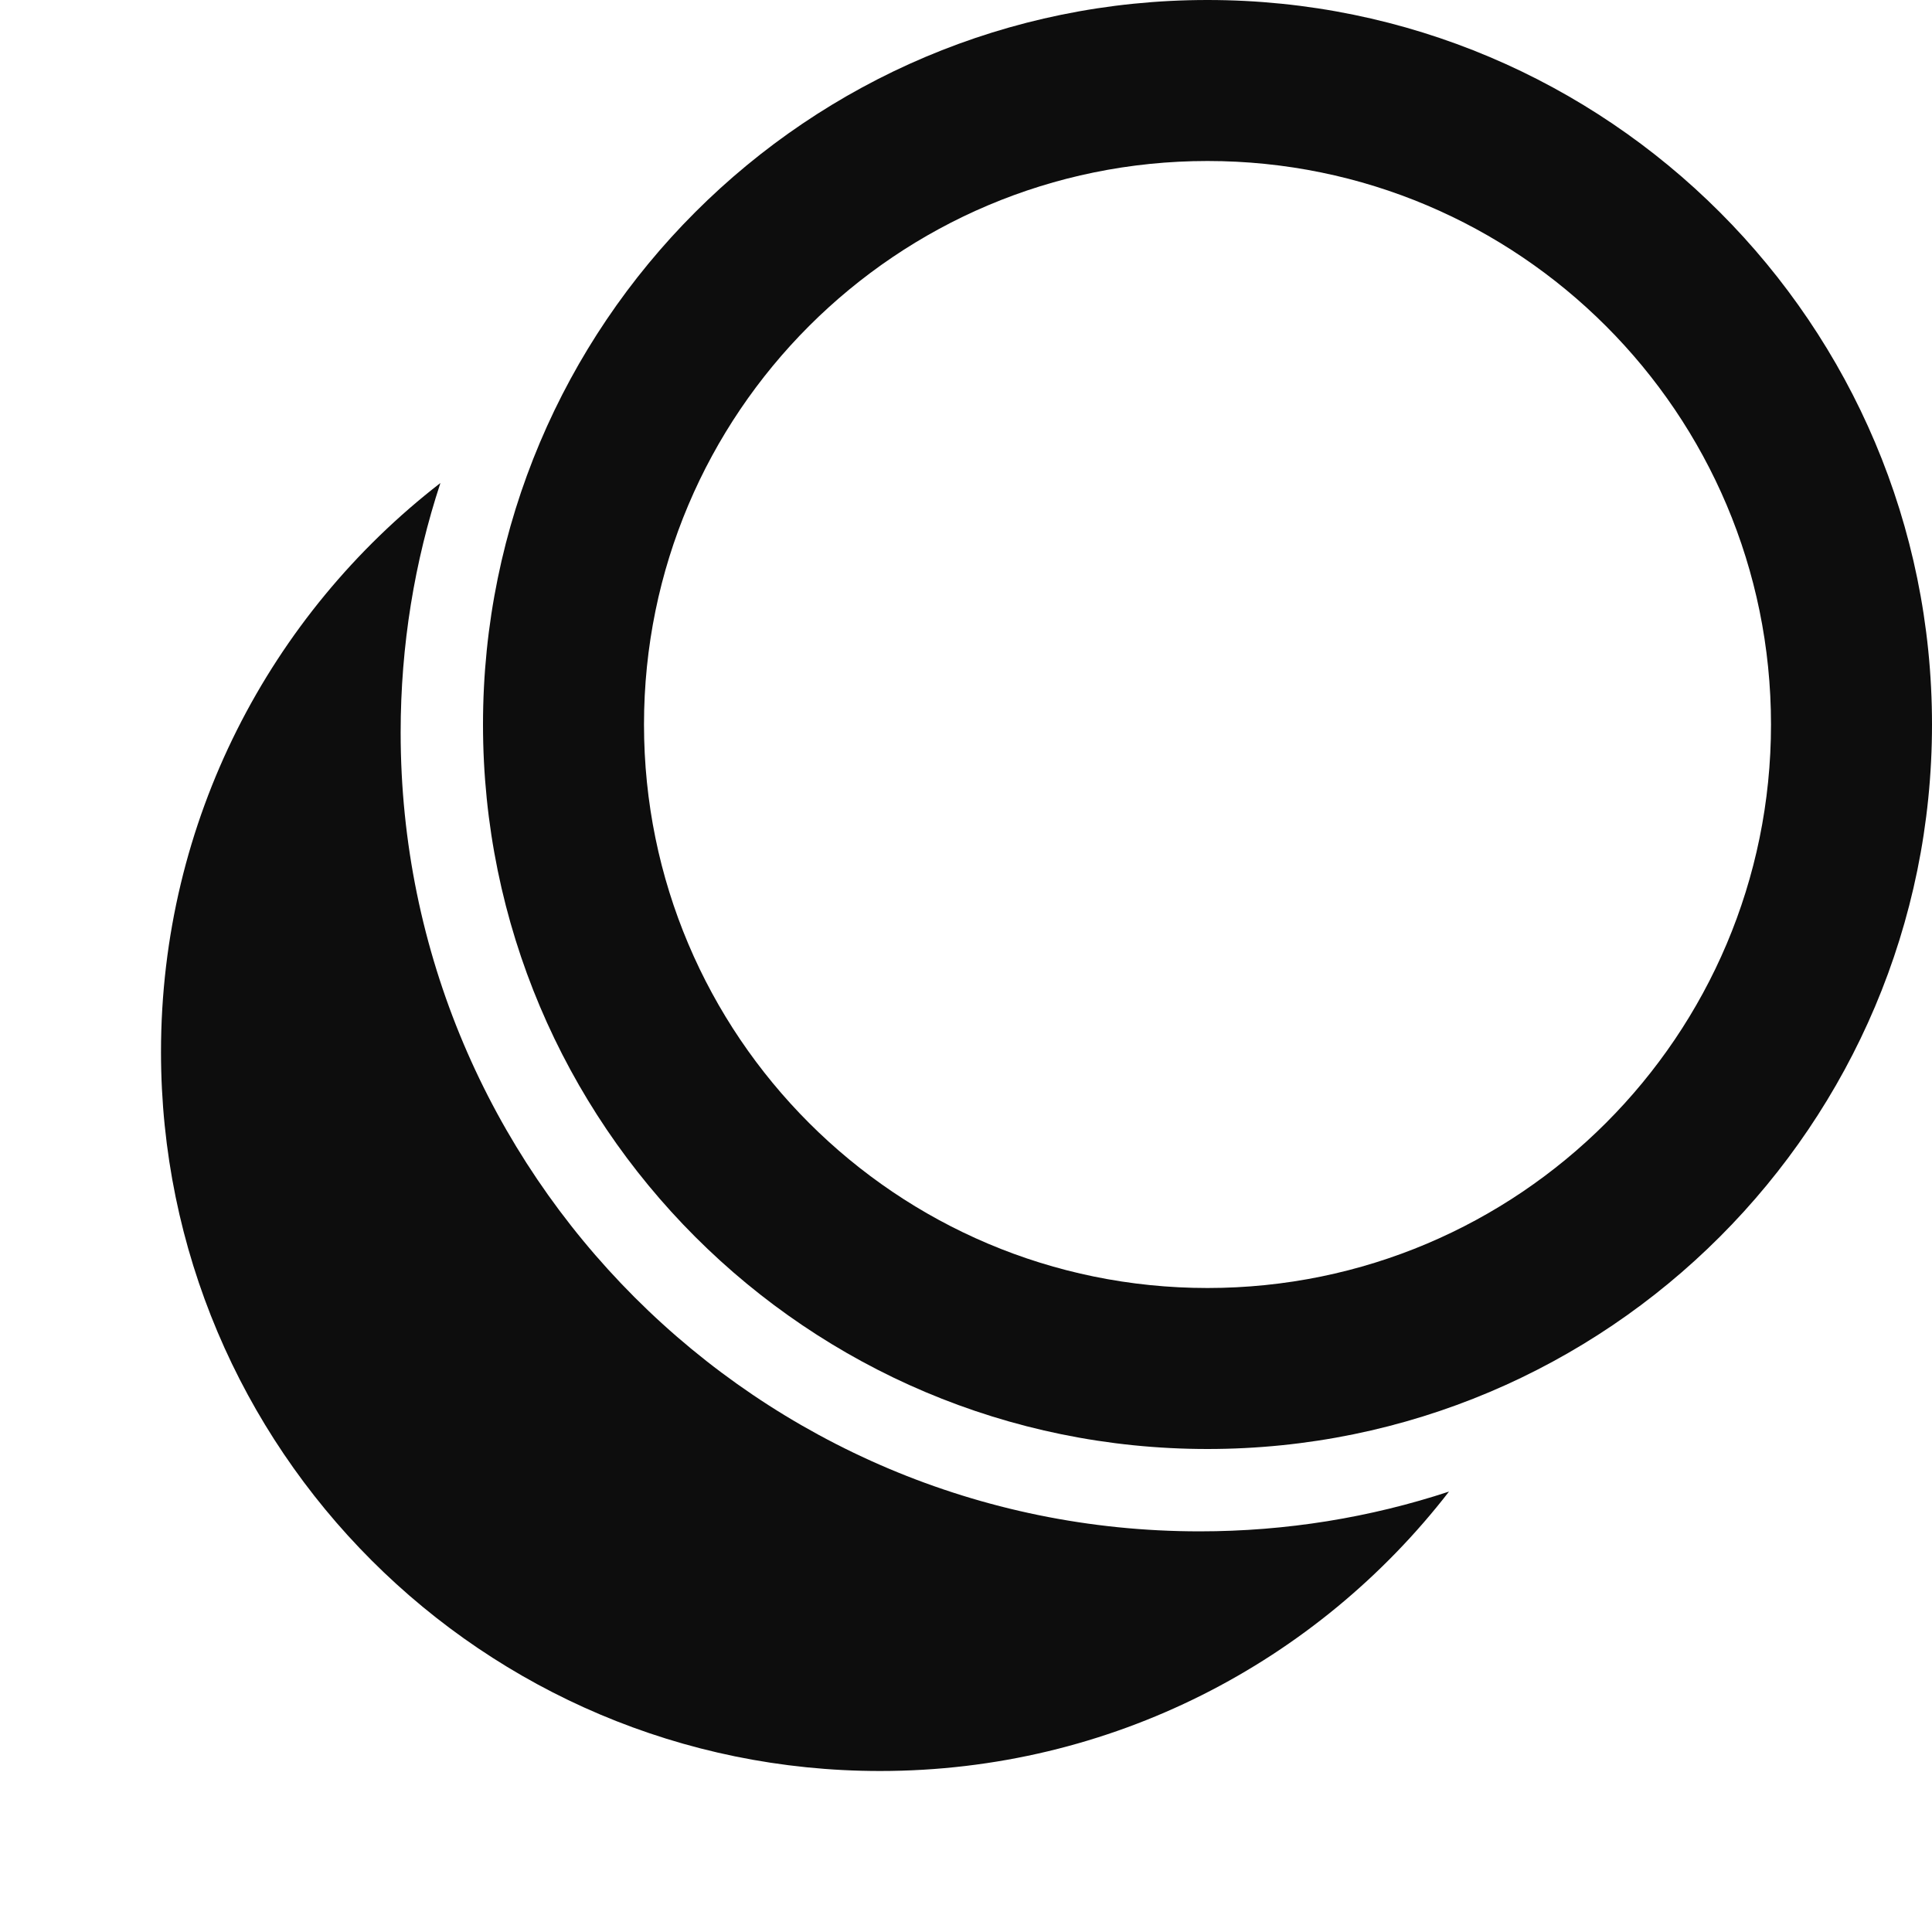 <svg width="24" height="24" viewBox="0 0 24 24" fill="none" xmlns="http://www.w3.org/2000/svg">
<path d="M18 18.529C17.025 18.85 15.983 19.023 14.902 19.023C9.42 19.023 4.977 14.579 4.977 9.099C4.977 8.016 5.15 6.975 5.471 6C3.359 7.634 2 10.192 2 13.068C2 18.001 5.999 22 10.932 22C13.808 22 16.366 20.641 18 18.529Z" fill="#0D0D0D"/>
<path fill-rule="evenodd" clip-rule="evenodd" d="M24 9C24 13.971 19.971 18 15 18C10.029 18 6 13.971 6 9C6 4.029 10.029 0 15 0C19.971 0 24 4.029 24 9ZM15 16C18.866 16 22 12.866 22 9C22 5.134 18.866 2 15 2C11.134 2 8 5.134 8 9C8 12.866 11.134 16 15 16Z" fill="#0D0D0D"/>
</svg>
